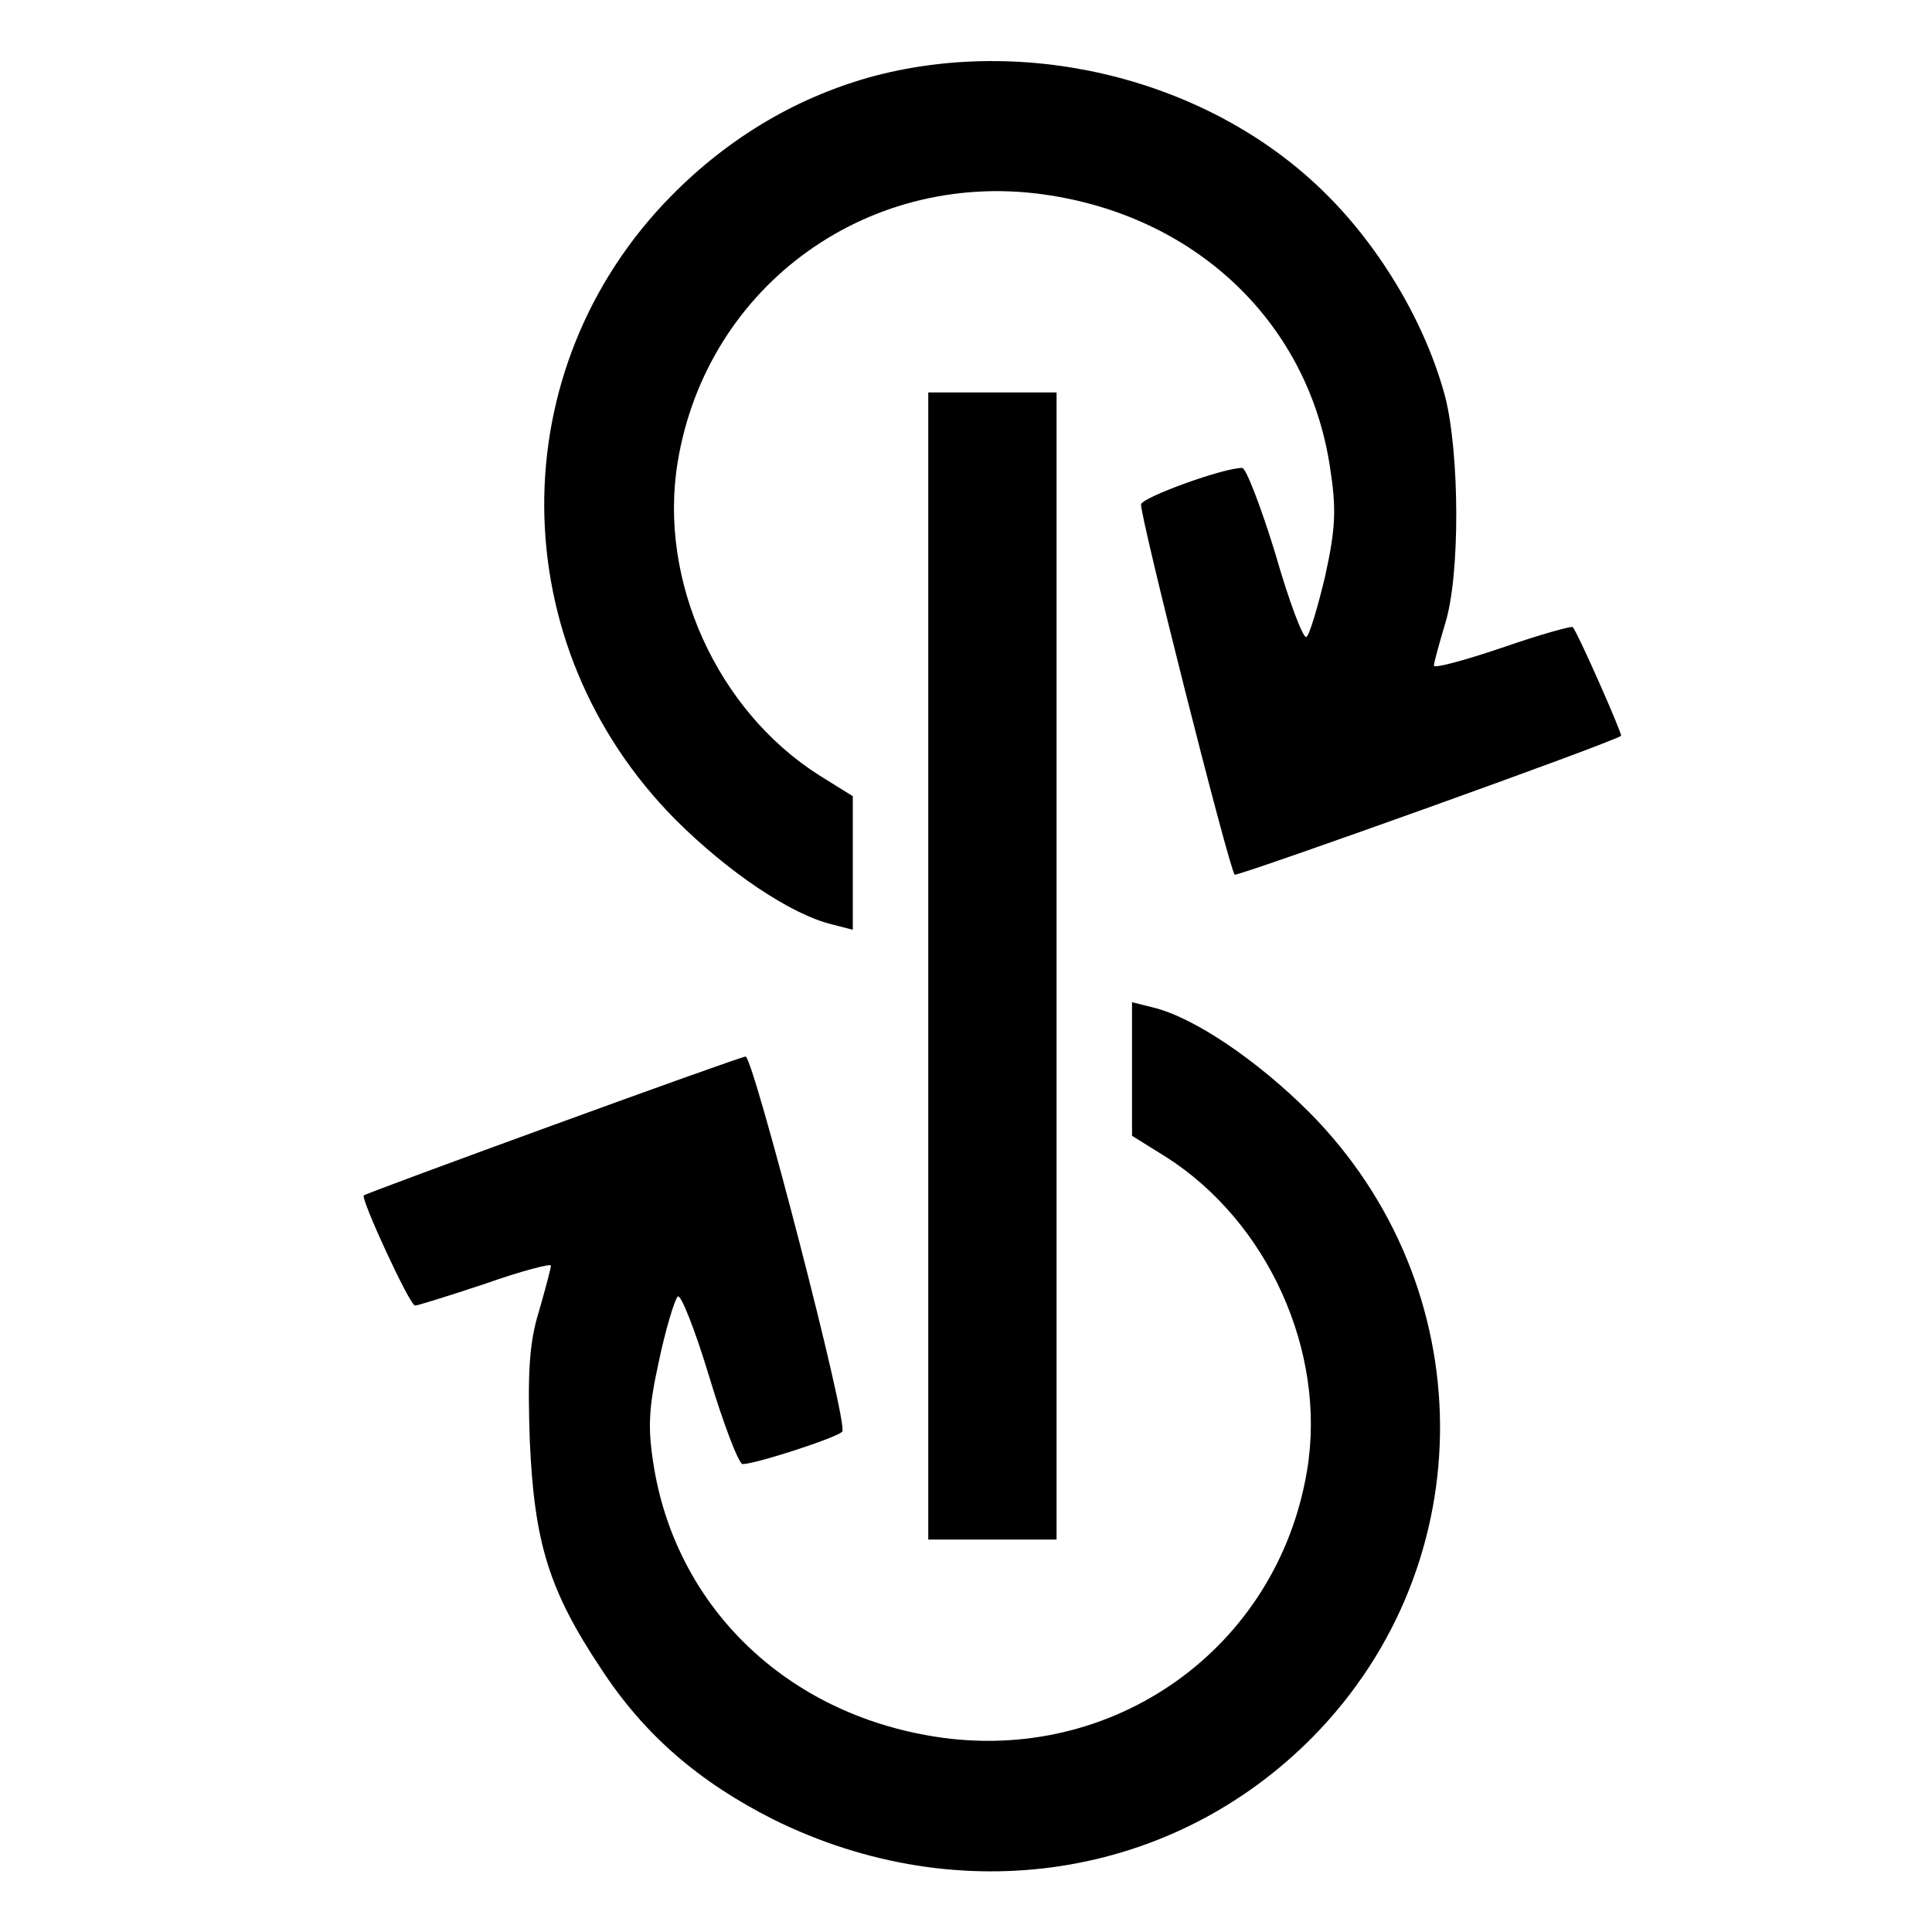 <?xml version="1.0" standalone="no"?>
<!DOCTYPE svg PUBLIC "-//W3C//DTD SVG 20010904//EN"
 "http://www.w3.org/TR/2001/REC-SVG-20010904/DTD/svg10.dtd">
<svg version="1.0" xmlns="http://www.w3.org/2000/svg"
 width="256pt" height="256pt" viewBox="0 0 256 256"
 preserveAspectRatio="xMidYMid meet">

<g transform="translate(0,256) scale(0.1,-0.1)"
fill="#000000" stroke="none">
<path d="M1161 2460 c-102 -27 -194 -81 -271 -159 -227 -230 -225 -595 5 -827
69 -69 153 -126 208 -139 l27 -7 0 88 0 89 -45 28 c-135 86 -213 258 -187 415
39 236 257 391 494 353 197 -31 341 -171 370 -358 9 -57 8 -82 -6 -146 -10
-42 -21 -79 -25 -81 -4 -3 -23 47 -41 110 -19 62 -39 114 -44 114 -25 0 -130
-38 -134 -48 -3 -10 116 -481 124 -491 3 -3 503 176 512 184 2 2 -57 136 -64
144 -1 2 -44 -10 -93 -27 -50 -17 -91 -28 -91 -24 0 4 7 29 15 56 20 64 19
225 0 300 -25 94 -83 194 -156 267 -149 150 -388 213 -598 159z"/>
<path d="M1230 1280 l0 -760 85 0 85 0 0 760 0 760 -85 0 -85 0 0 -760z"/>
<path d="M1500 1144 l0 -89 45 -28 c135 -86 213 -258 187 -415 -39 -236 -257
-391 -494 -353 -195 31 -339 169 -371 354 -9 54 -8 79 6 143 9 43 21 82 25 86
4 4 23 -44 42 -107 19 -63 39 -115 44 -115 17 0 125 35 132 43 9 8 -118 497
-128 497 -8 0 -501 -180 -506 -184 -4 -5 61 -146 68 -146 3 0 45 13 93 29 48
17 87 27 87 24 0 -3 -7 -30 -16 -61 -13 -42 -15 -83 -12 -171 6 -135 25 -198
95 -303 57 -87 129 -149 228 -199 247 -122 529 -79 715 110 226 230 224 596
-5 827 -69 69 -153 126 -207 139 l-28 7 0 -88z"/>
</g>
</svg>
